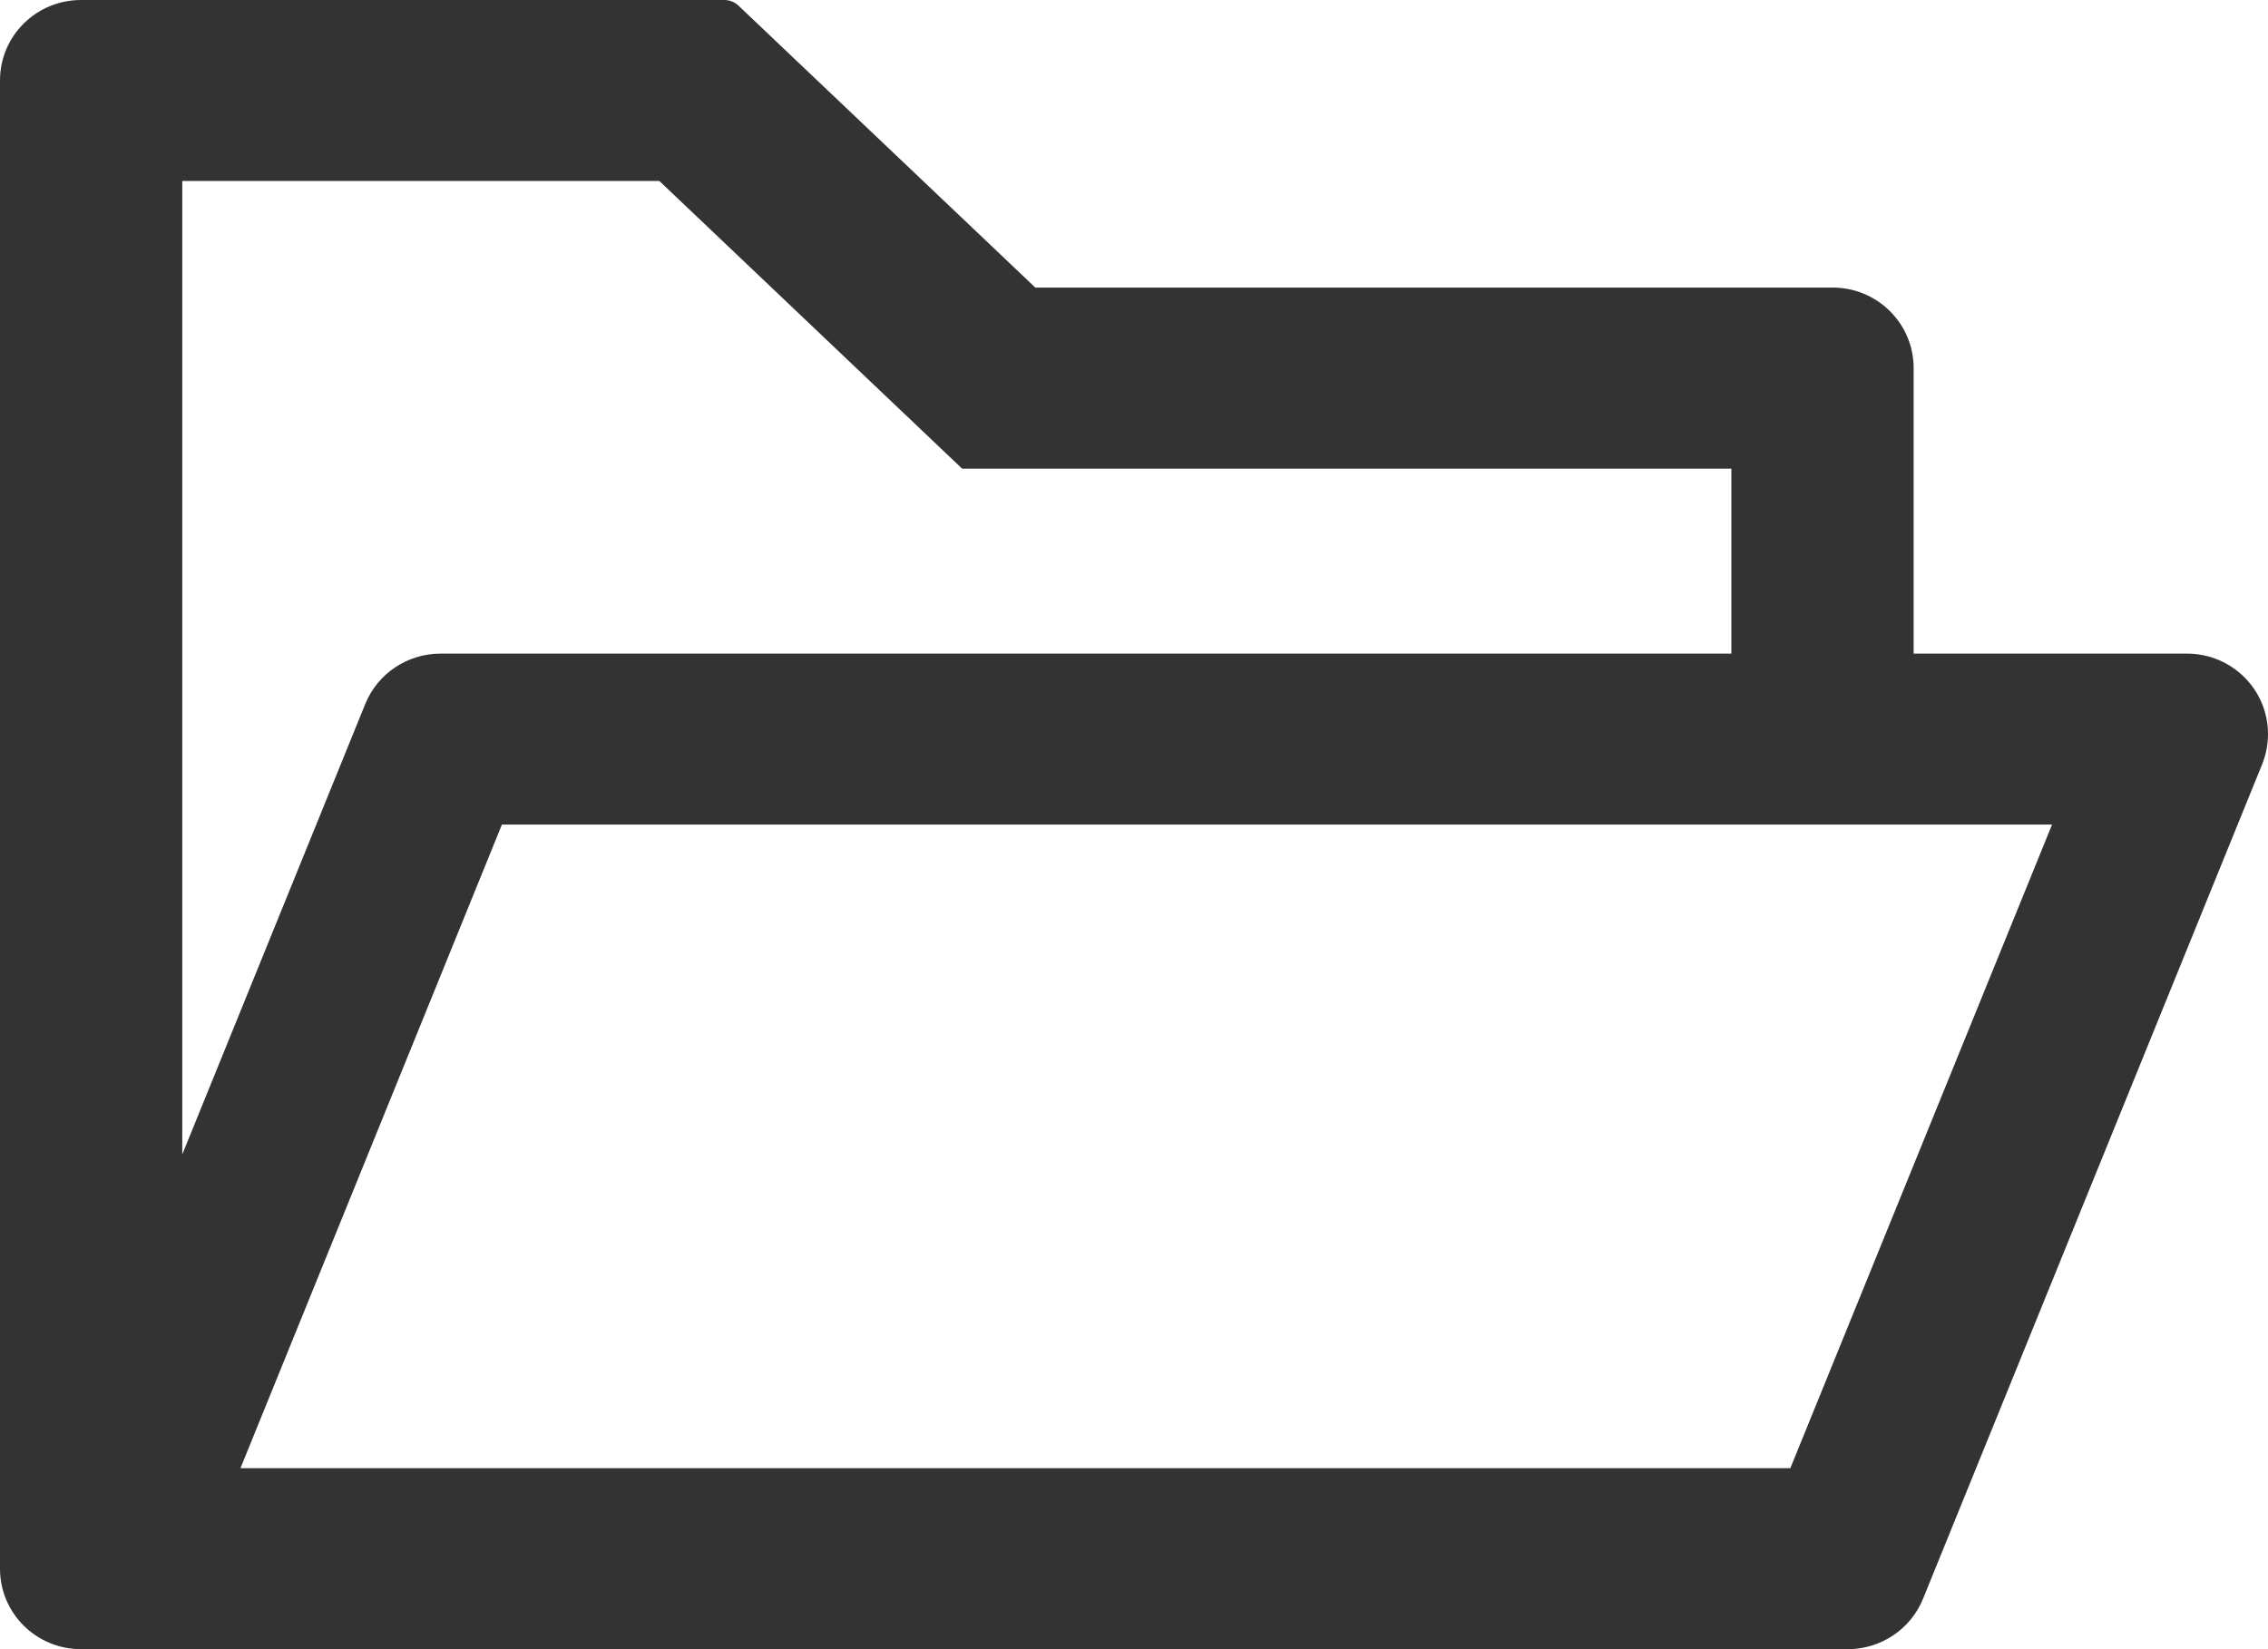 <svg width="33" height="24" viewBox="0 0 33 24" fill="none" xmlns="http://www.w3.org/2000/svg">
<path d="M31.821 9.512H27.844V5.356C27.844 4.709 27.317 4.185 26.665 4.185H15.064L10.743 0.08C10.688 0.029 10.616 0.001 10.541 0H1.179C0.527 0 0 0.523 0 1.171V22.829C0 23.477 0.527 24 1.179 24H26.886C27.365 24 27.8 23.711 27.98 23.268L32.915 11.122C32.971 10.983 33 10.833 33 10.683C33 10.035 32.473 9.512 31.821 9.512ZM2.652 2.634H9.594L13.999 6.82H25.192V9.512H6.408C5.93 9.512 5.495 9.801 5.315 10.244L2.652 16.8V2.634ZM26.05 21.366H3.499L7.303 12H29.858L26.05 21.366Z" fill="#333333"/>
</svg>
